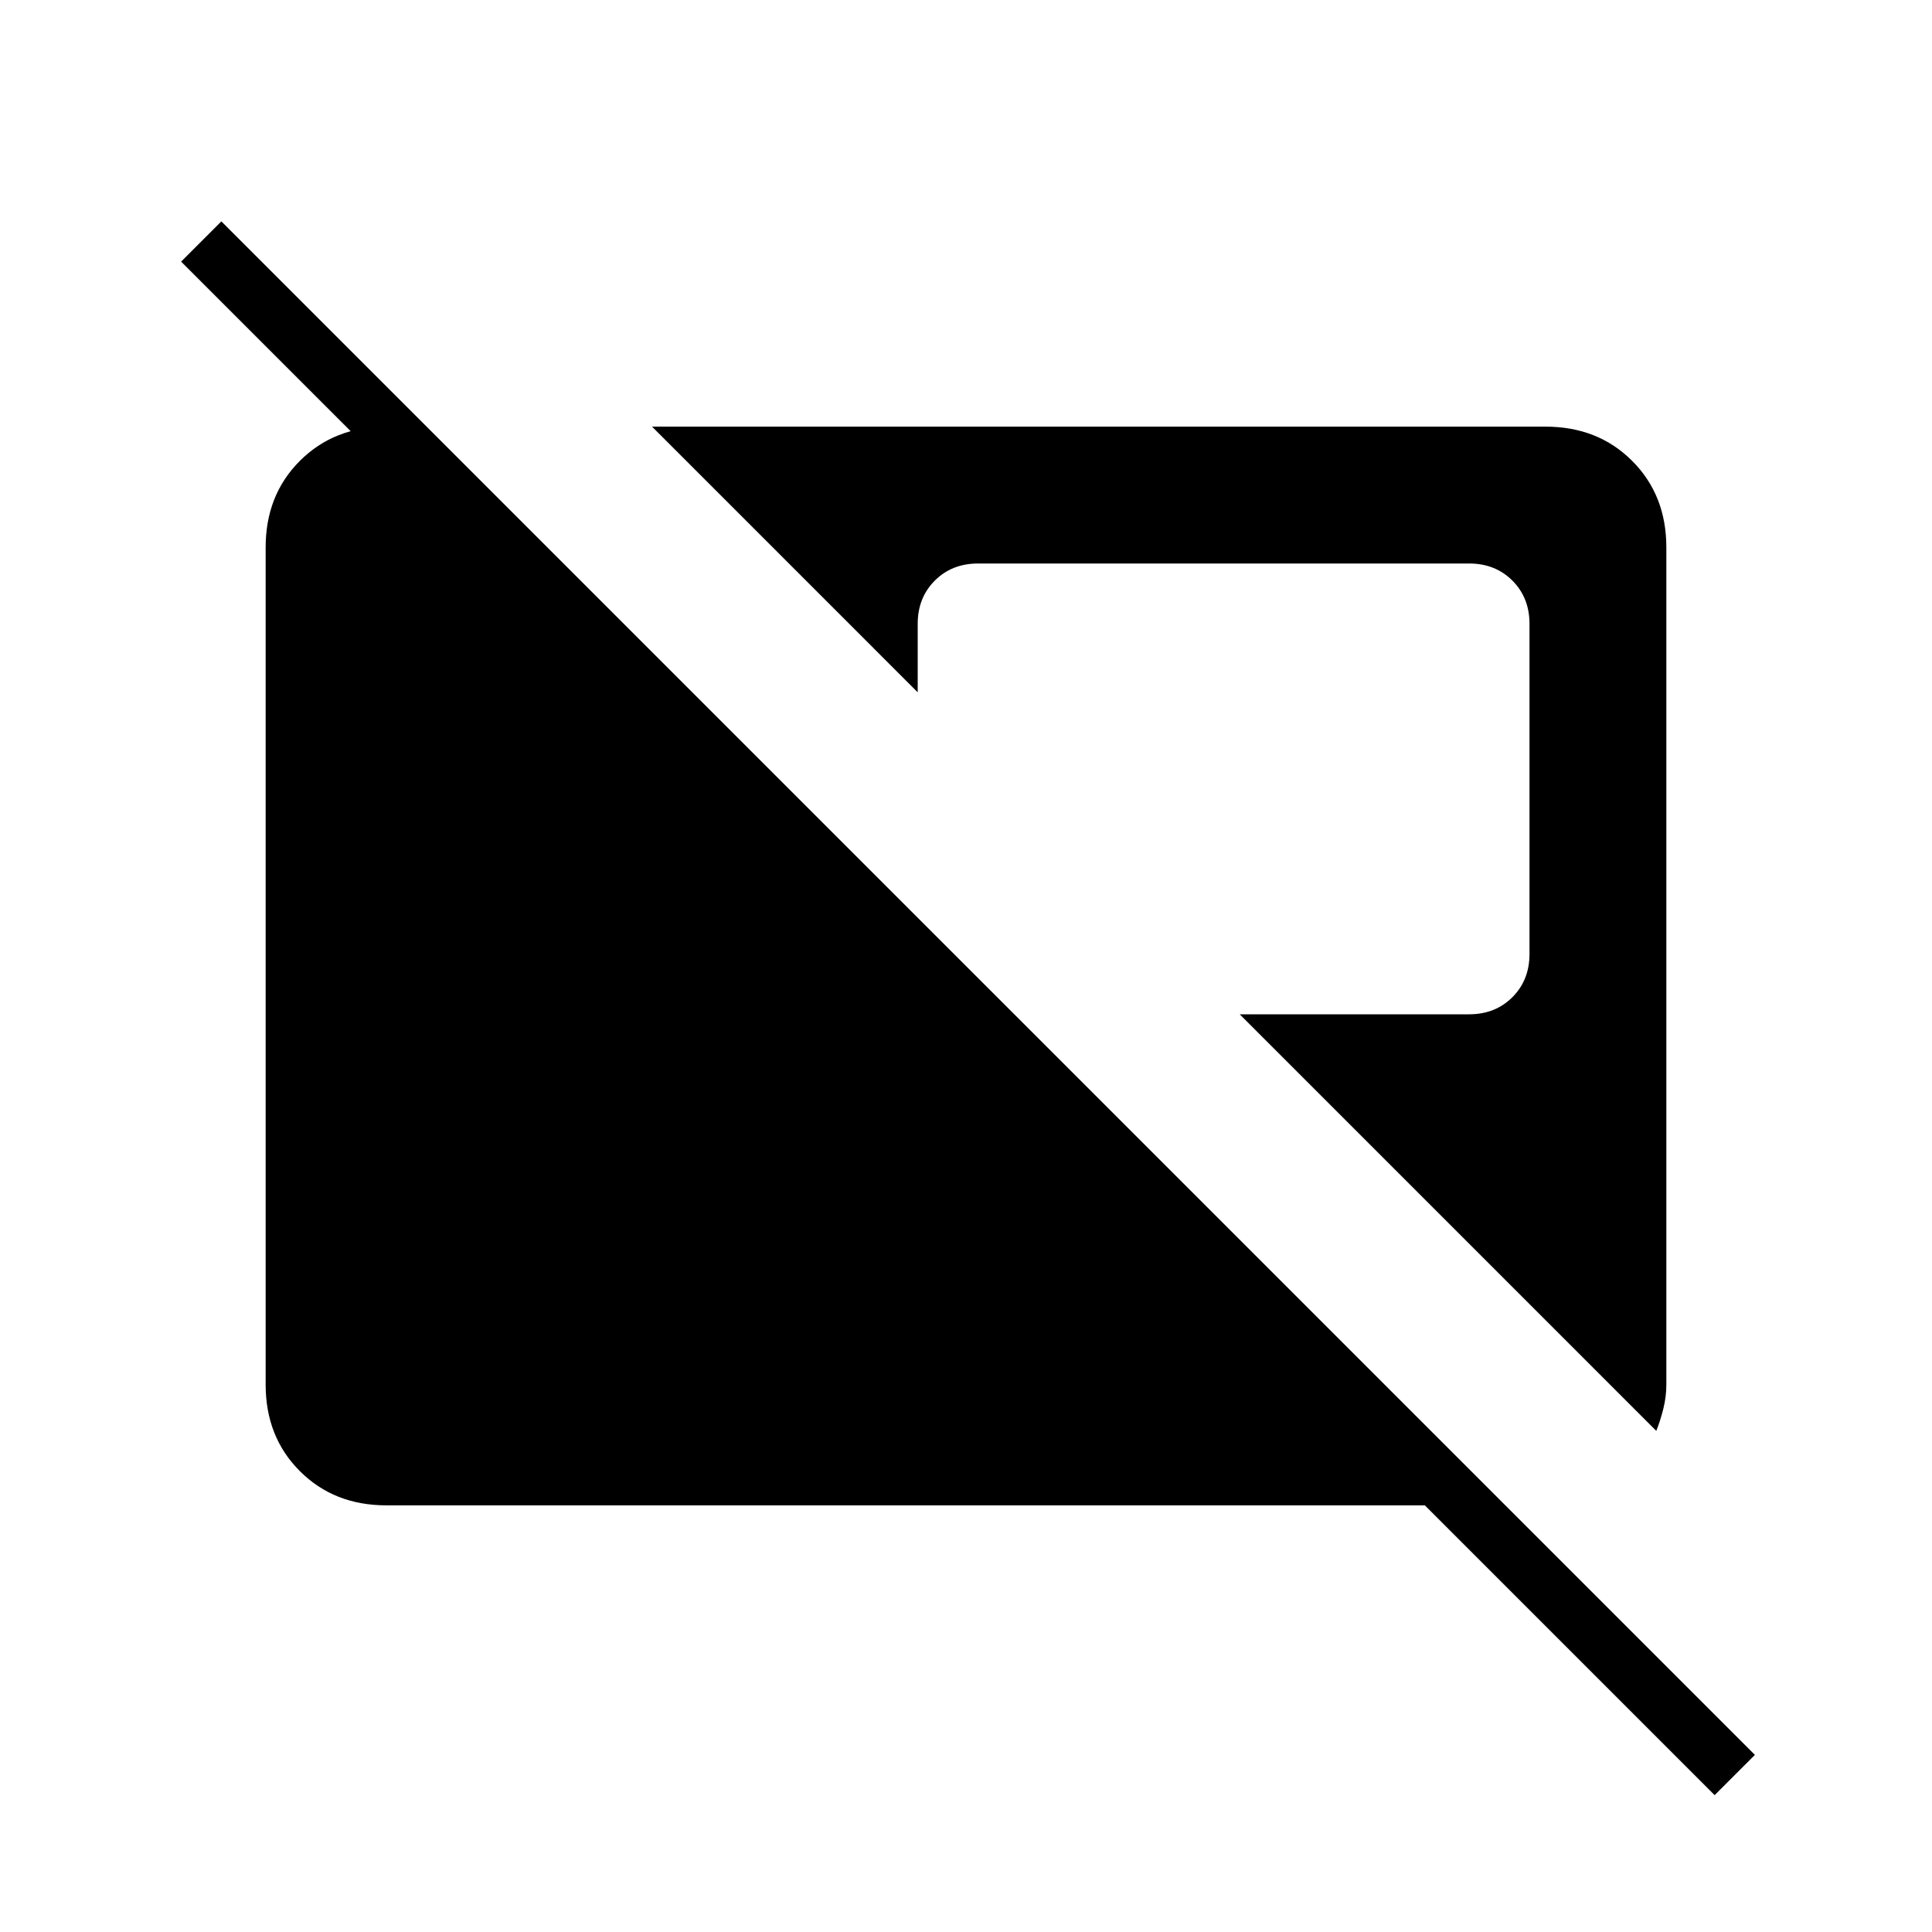 <svg xmlns="http://www.w3.org/2000/svg" height="24" viewBox="0 -960 960 960" width="24"><path d="M852-68 708-212H192q-26 0-43-17t-17-43v-416q0-26 17-43t43-17h20l28 28h-40L90-830l20-20L872-88l-20 20Zm-29-181L616-456h114q13 0 21.5-8.5T760-486v-164q0-13-8.5-21.5T730-680H486q-13 0-21.5 8.5T456-650v34L324-748h444q26 0 43 17t17 43v416q0 6-1.5 12t-3.5 11Z"/></svg>